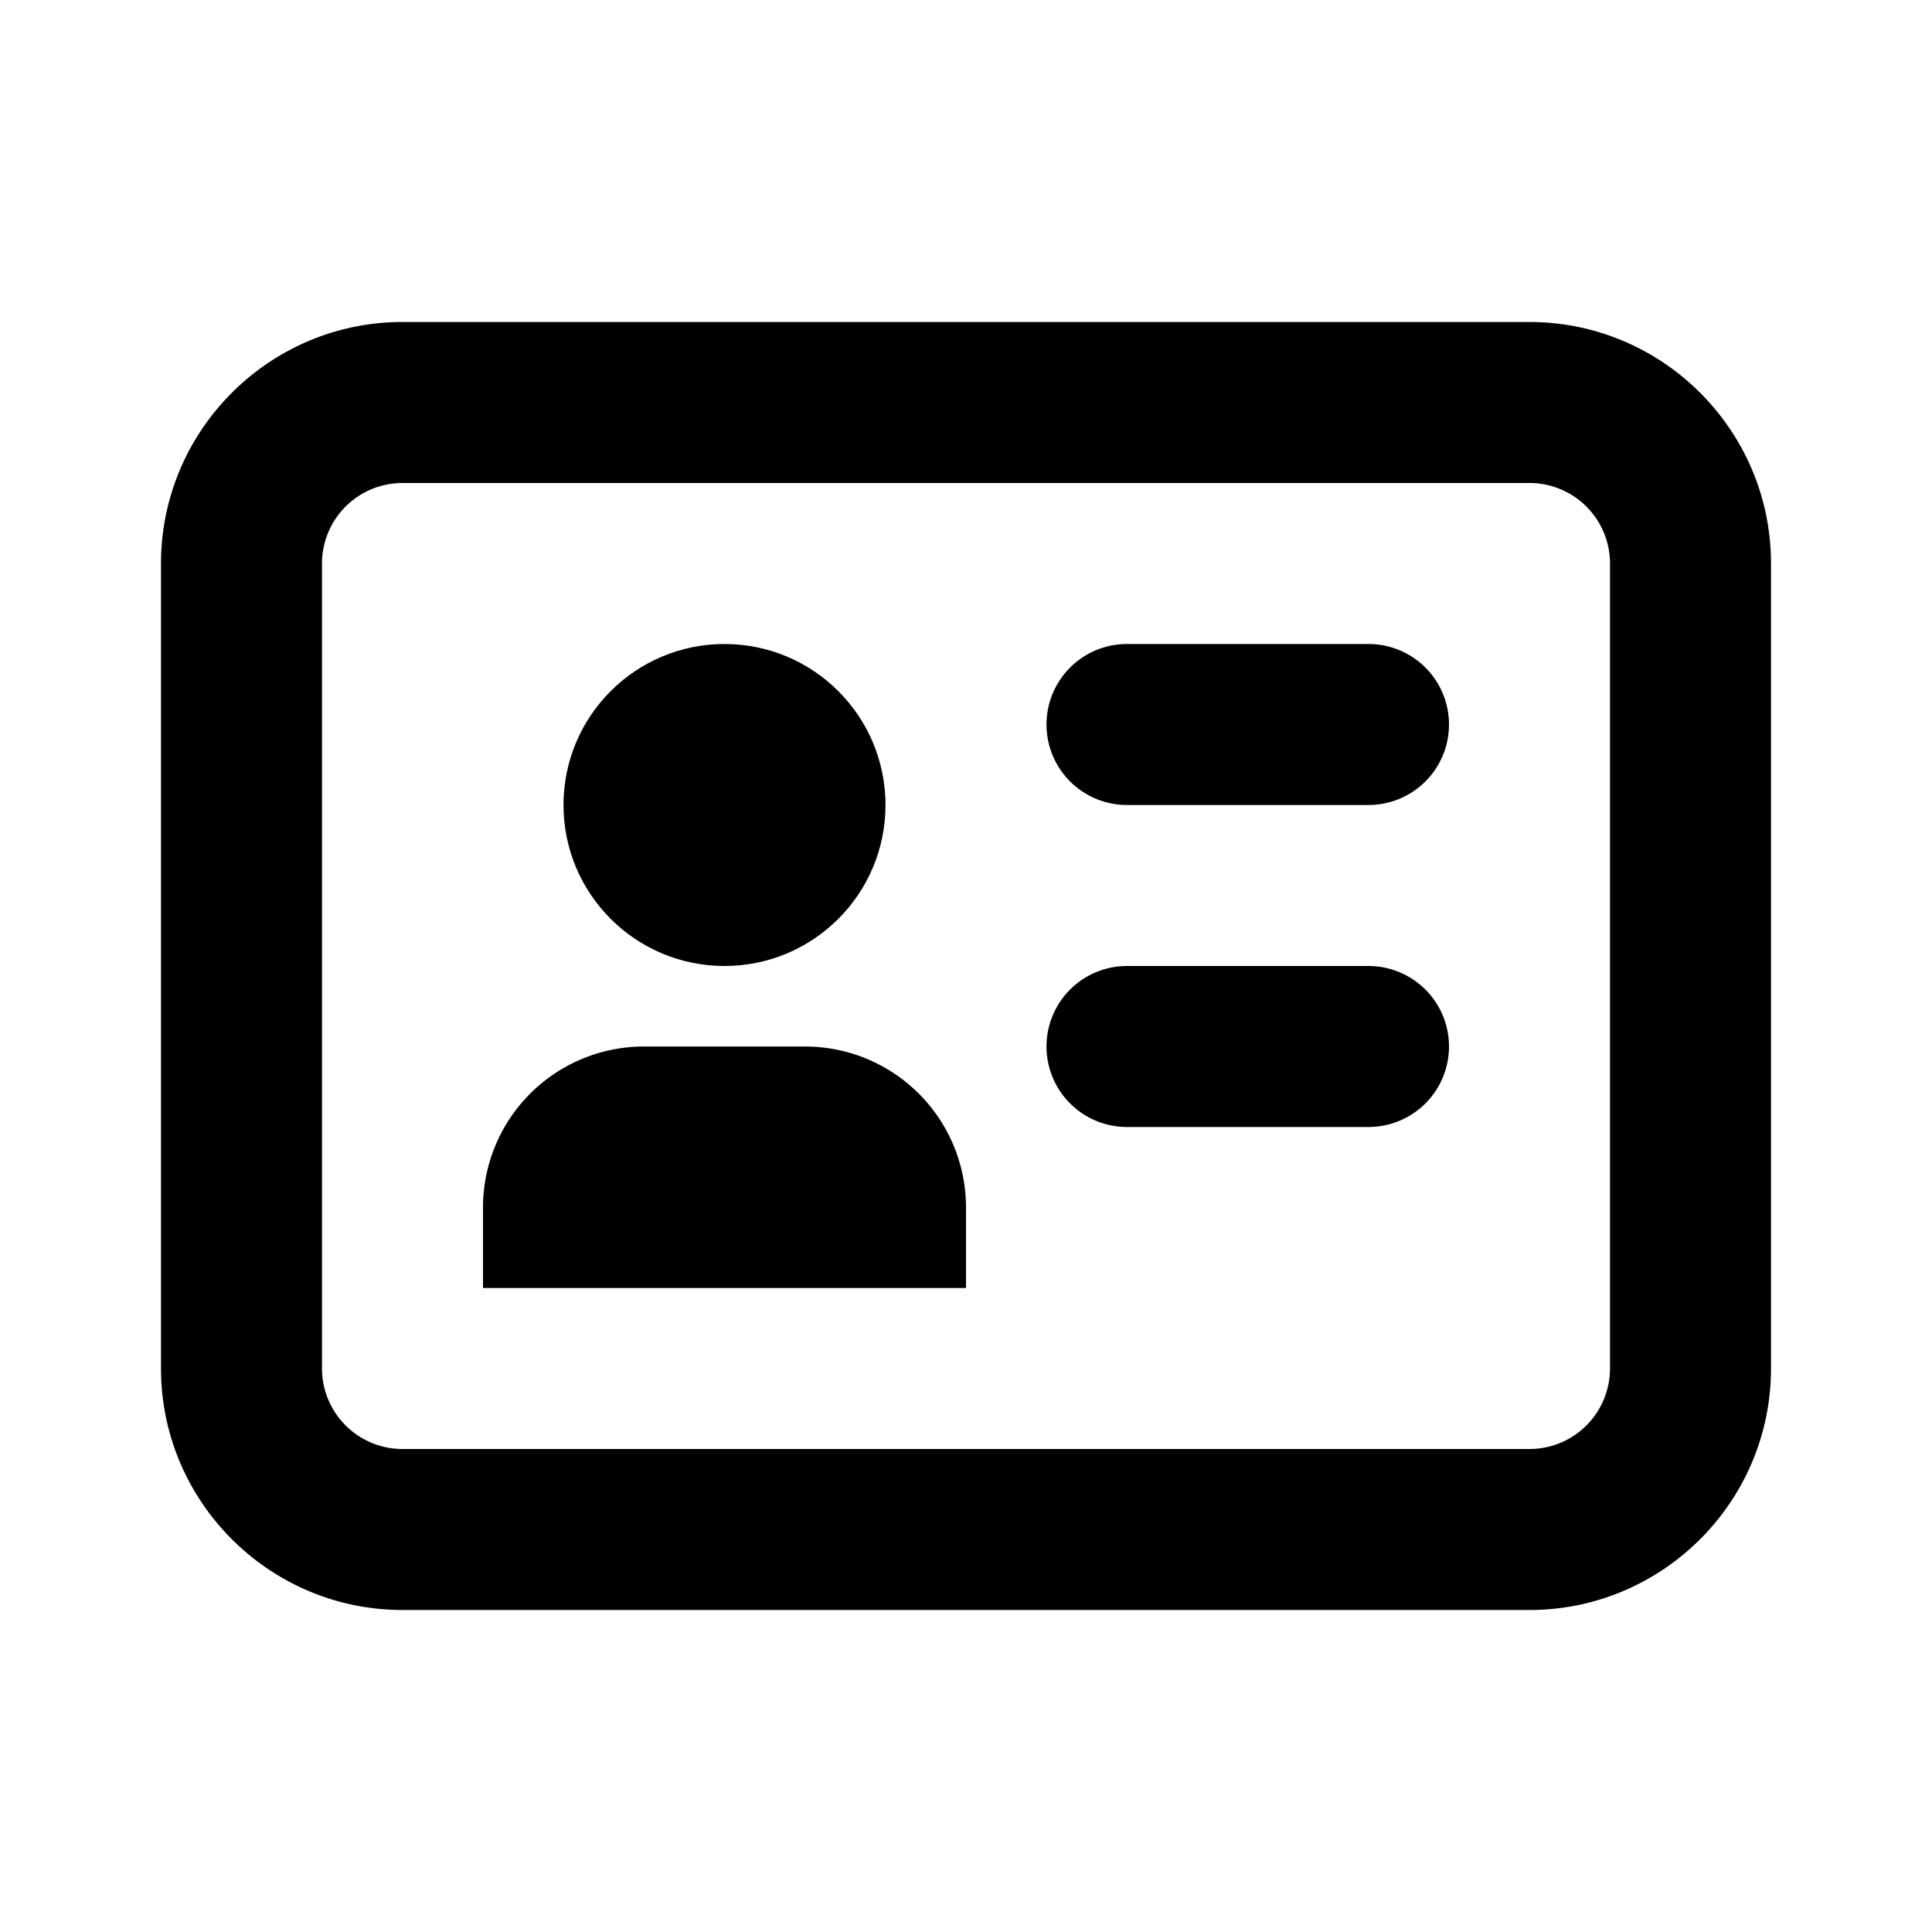 <svg xmlns="http://www.w3.org/2000/svg" viewBox="0 0 24 24">
  <path d="M19 4H5C3.346 4 2 5.346 2 7v10c0 1.654 1.346 3 3 3h14c1.654 0 3-1.346 3-3V7c0-1.654-1.346-3-3-3Zm1 13a1 1 0 0 1-1 1H5a1 1 0 0 1-1-1V7a1 1 0 0 1 1-1h14a1 1 0 0 1 1 1v10Z"/>
  <path d="M17 8h-3a1 1 0 1 0 0 2h3a1 1 0 1 0 0-2ZM17 12h-3a1 1 0 1 0 0 2h3a1 1 0 1 0 0-2Z"/>
  <circle cx="9" cy="10" r="2"/>
  <path d="M10 13H8a2 2 0 0 0-2 2v1h6v-1a2 2 0 0 0-2-2Z"/>
</svg>
